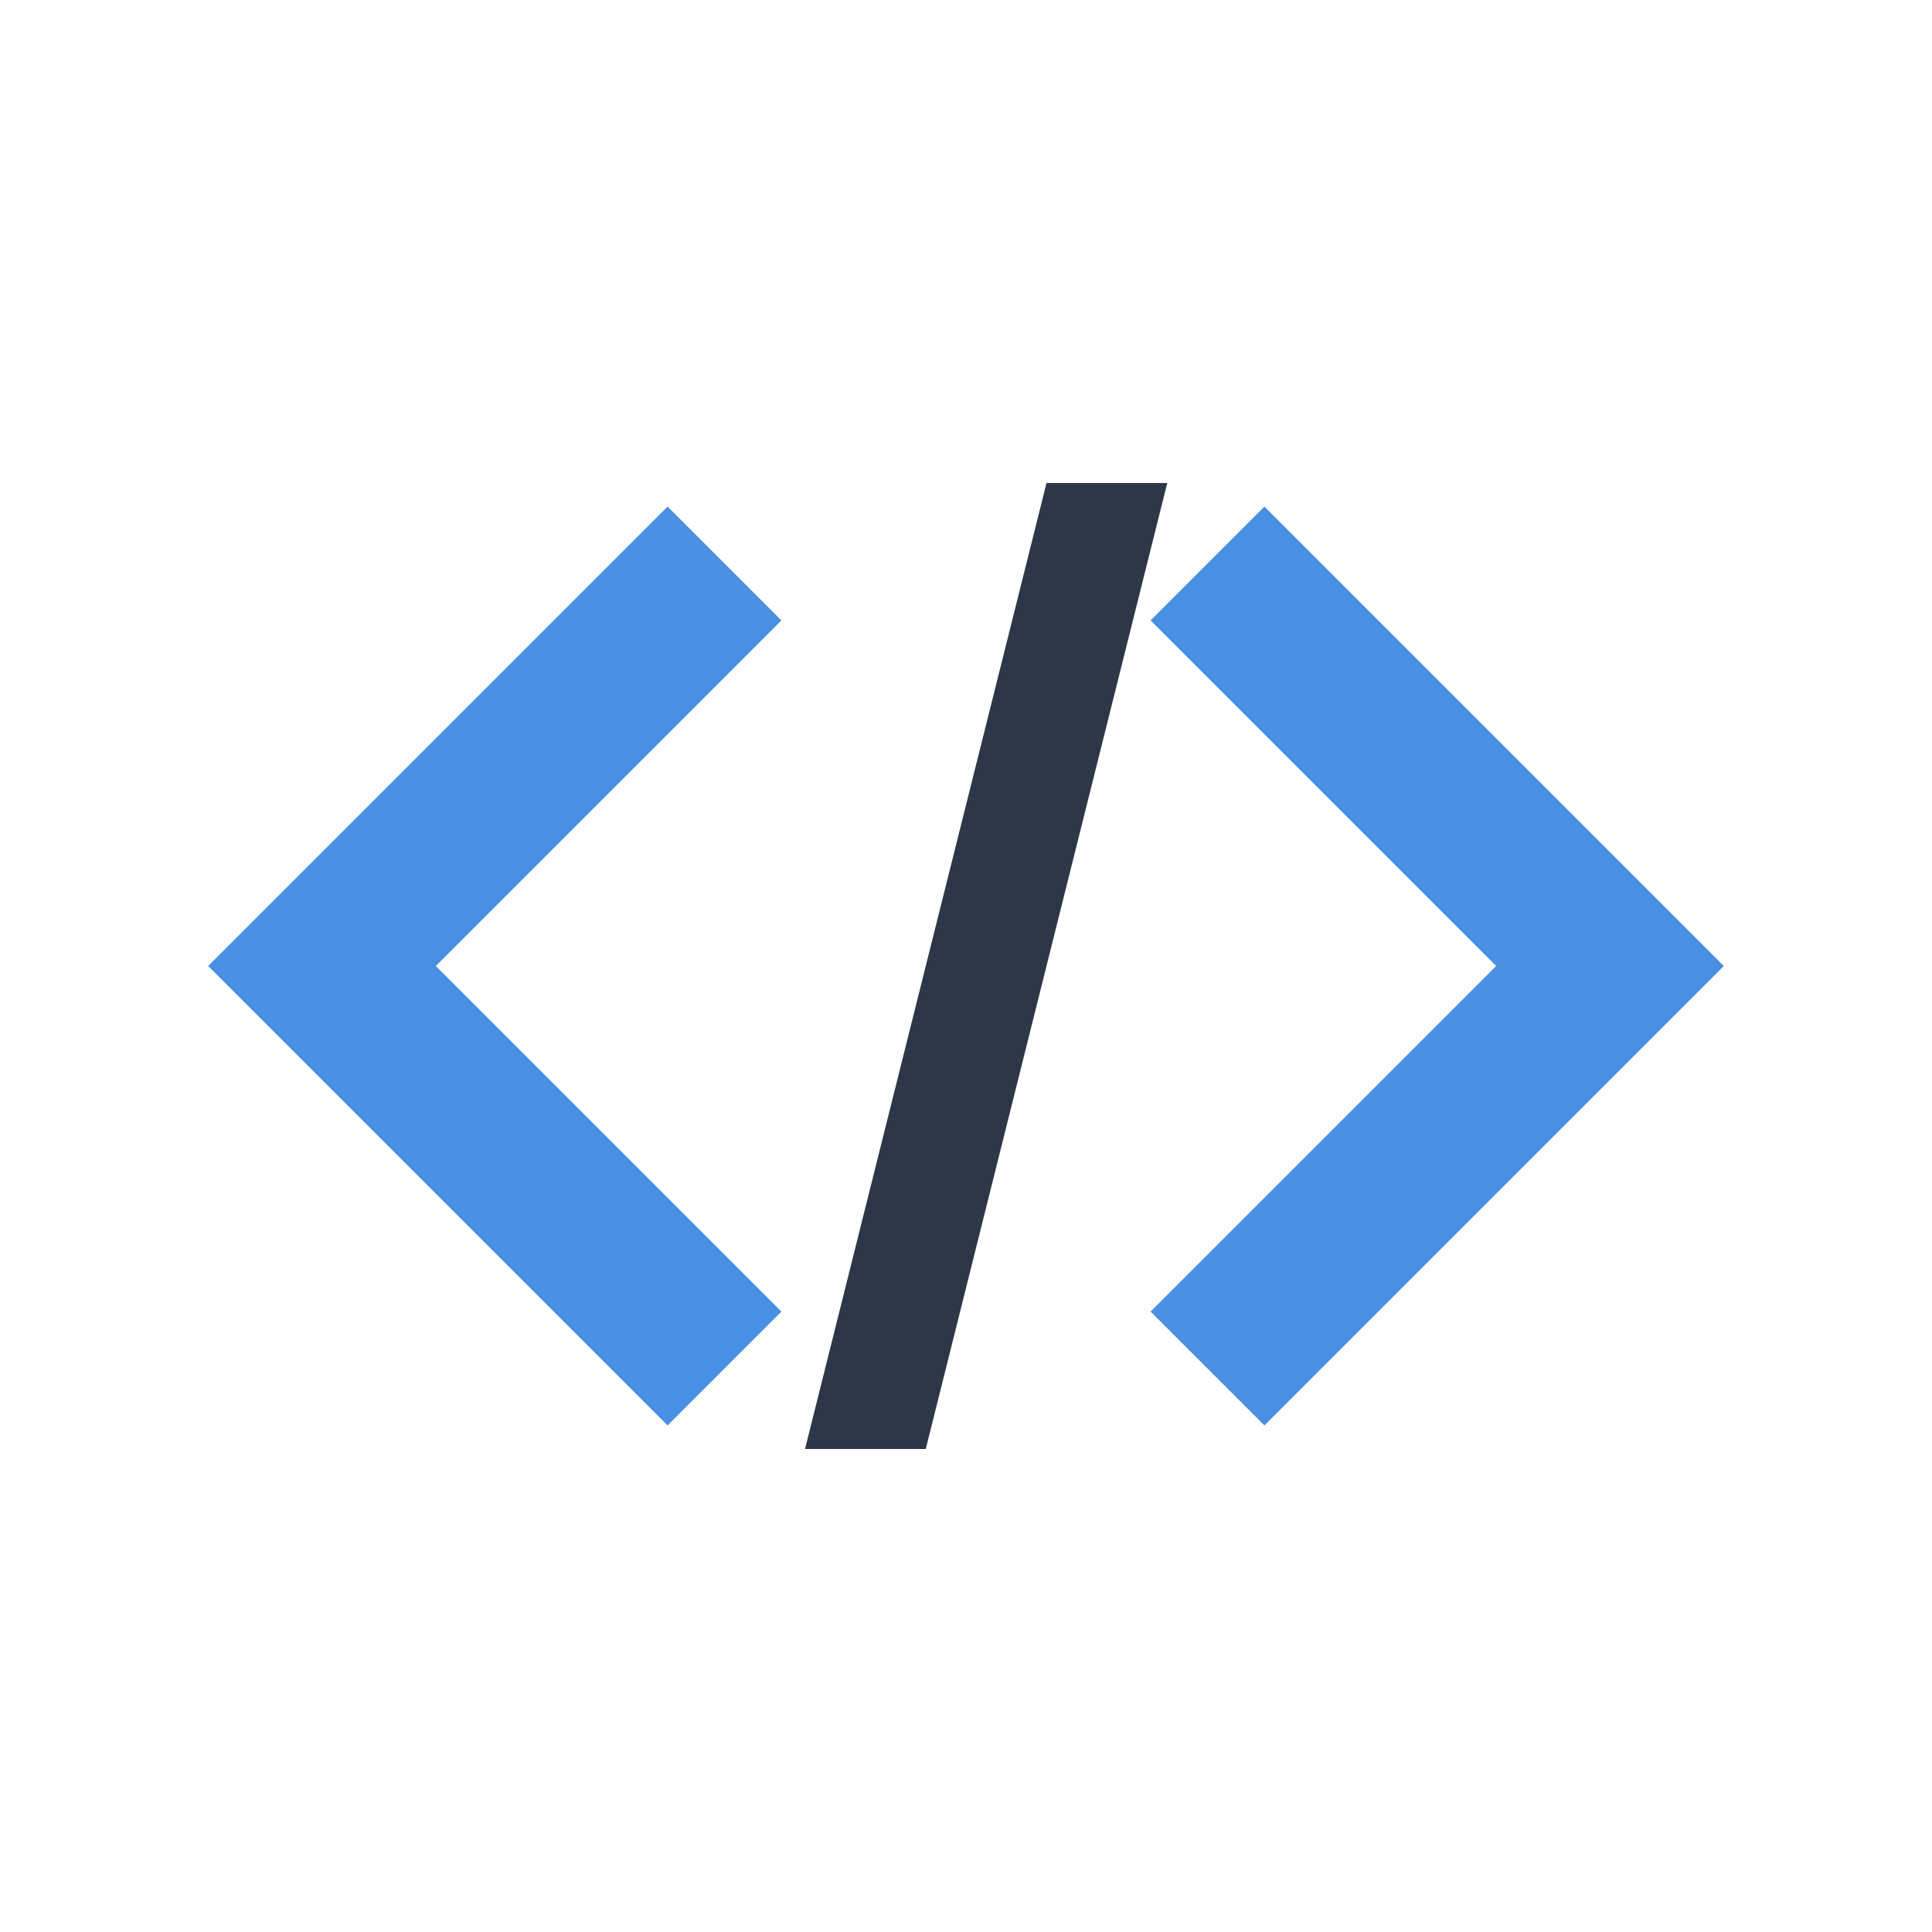<?xml version="1.0" encoding="UTF-8"?>
<svg width="512" height="512" viewBox="0 0 24 24" xmlns="http://www.w3.org/2000/svg">
    <path fill="#4A90E2" d="M8.293 6.293L2.586 12l5.707 5.707l1.414-1.414L5.414 12l4.293-4.293zm7.414 11.414L21.414 12l-5.707-5.707l-1.414 1.414L18.586 12l-4.293 4.293z"/>
    <path fill="#2D3748" d="M13 6l-3 12h1.5l3-12z"/>
</svg>
